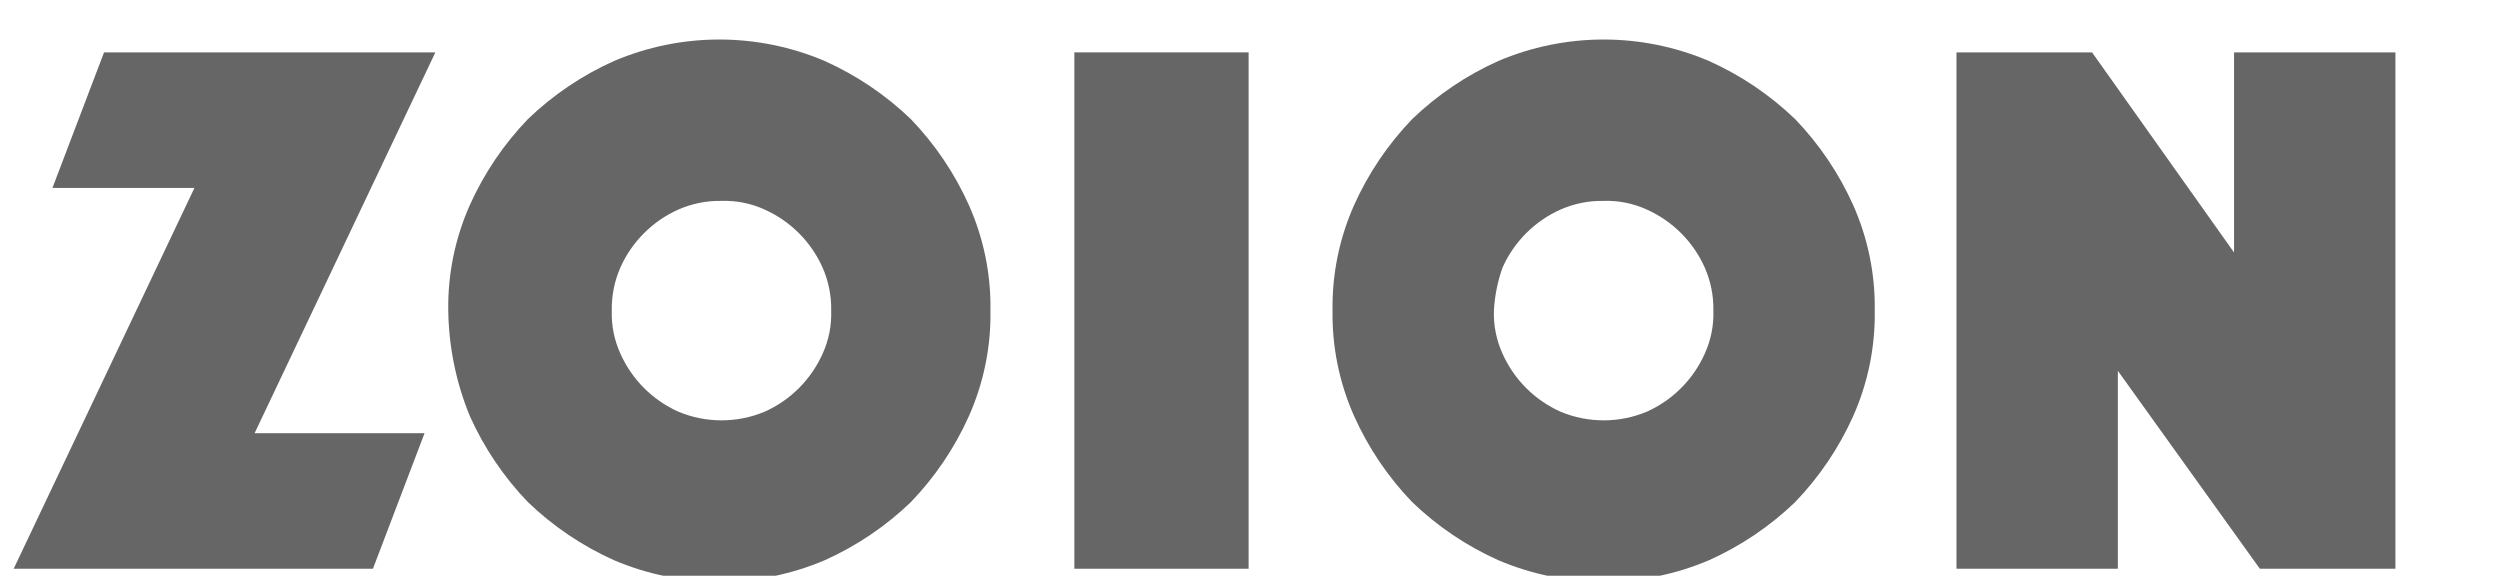 <svg width="165" height="38" viewBox="0 0 165 34" fill="#666666" xmlns="http://www.w3.org/2000/svg">
<path d="M12.832 10.405H3.461L6.867 1.457H28.734L16.804 26.591H28.021L24.613 35.538H0.902L12.832 10.405Z" fill="#666666"/>
<path d="M29.585 18.501C29.548 16.106 30.033 13.732 31.005 11.543C31.947 9.443 33.244 7.521 34.84 5.862C36.498 4.267 38.42 2.97 40.52 2.028C42.72 1.091 45.087 0.608 47.478 0.608C49.869 0.608 52.236 1.091 54.436 2.028C56.536 2.97 58.458 4.267 60.116 5.862C61.712 7.521 63.009 9.443 63.95 11.543C64.923 13.732 65.408 16.106 65.37 18.501C65.408 20.896 64.923 23.27 63.95 25.459C63.009 27.558 61.713 29.479 60.118 31.138C58.459 32.733 56.538 34.03 54.438 34.972C52.237 35.909 49.871 36.392 47.48 36.392C45.088 36.392 42.721 35.909 40.521 34.972C38.421 34.03 36.5 32.733 34.841 31.138C33.246 29.479 31.949 27.557 31.007 25.457C30.101 23.248 29.618 20.888 29.585 18.501ZM40.378 18.501C40.346 19.479 40.541 20.45 40.946 21.34C41.707 23.048 43.073 24.414 44.78 25.175C45.68 25.55 46.645 25.743 47.62 25.743C48.595 25.743 49.561 25.55 50.461 25.175C52.168 24.414 53.534 23.048 54.295 21.34C54.699 20.45 54.892 19.478 54.859 18.501C54.877 17.524 54.683 16.556 54.291 15.661C53.53 13.954 52.164 12.588 50.457 11.827C49.566 11.421 48.594 11.227 47.617 11.259C46.64 11.241 45.672 11.435 44.777 11.827C43.069 12.588 41.704 13.954 40.943 15.661C40.552 16.556 40.359 17.524 40.378 18.501Z" fill="#666666"/>
<path d="M70.908 1.457H82.409V35.537H70.908V1.457Z" fill="#666666"/>
<path d="M87.948 18.501C87.91 16.106 88.395 13.732 89.368 11.543C90.309 9.443 91.606 7.521 93.202 5.862C94.861 4.267 96.782 2.97 98.882 2.028C101.082 1.091 103.449 0.608 105.84 0.608C108.232 0.608 110.598 1.091 112.798 2.028C114.898 2.97 116.82 4.267 118.479 5.862C120.074 7.521 121.371 9.443 122.313 11.543C123.285 13.732 123.77 16.106 123.733 18.501C123.77 20.896 123.285 23.27 122.313 25.459C121.371 27.558 120.075 29.479 118.48 31.138C116.821 32.733 114.9 34.03 112.8 34.972C110.6 35.909 108.233 36.392 105.842 36.392C103.45 36.392 101.084 35.909 98.884 34.972C96.784 34.03 94.862 32.733 93.203 31.138C91.608 29.479 90.311 27.557 89.369 25.457C88.396 23.269 87.911 20.895 87.948 18.501ZM98.598 18.501C98.566 19.479 98.761 20.45 99.166 21.34C99.927 23.048 101.293 24.414 103 25.175C103.9 25.55 104.866 25.743 105.841 25.743C106.816 25.743 107.781 25.55 108.681 25.175C110.388 24.414 111.754 23.048 112.515 21.34C112.92 20.45 113.115 19.479 113.083 18.501C113.101 17.524 112.907 16.556 112.515 15.661C111.754 13.954 110.388 12.588 108.681 11.827C107.79 11.421 106.819 11.227 105.841 11.259C104.864 11.241 103.896 11.435 103.001 11.827C101.294 12.588 99.928 13.954 99.167 15.661C98.842 16.575 98.65 17.532 98.598 18.501Z" fill="#666666"/>
<path d="M129.128 1.457H138.076L147.447 14.663V1.457H158.098V35.537H149.15L139.778 22.473V35.537H129.128V1.457Z" fill="#666666"/>
</svg>
